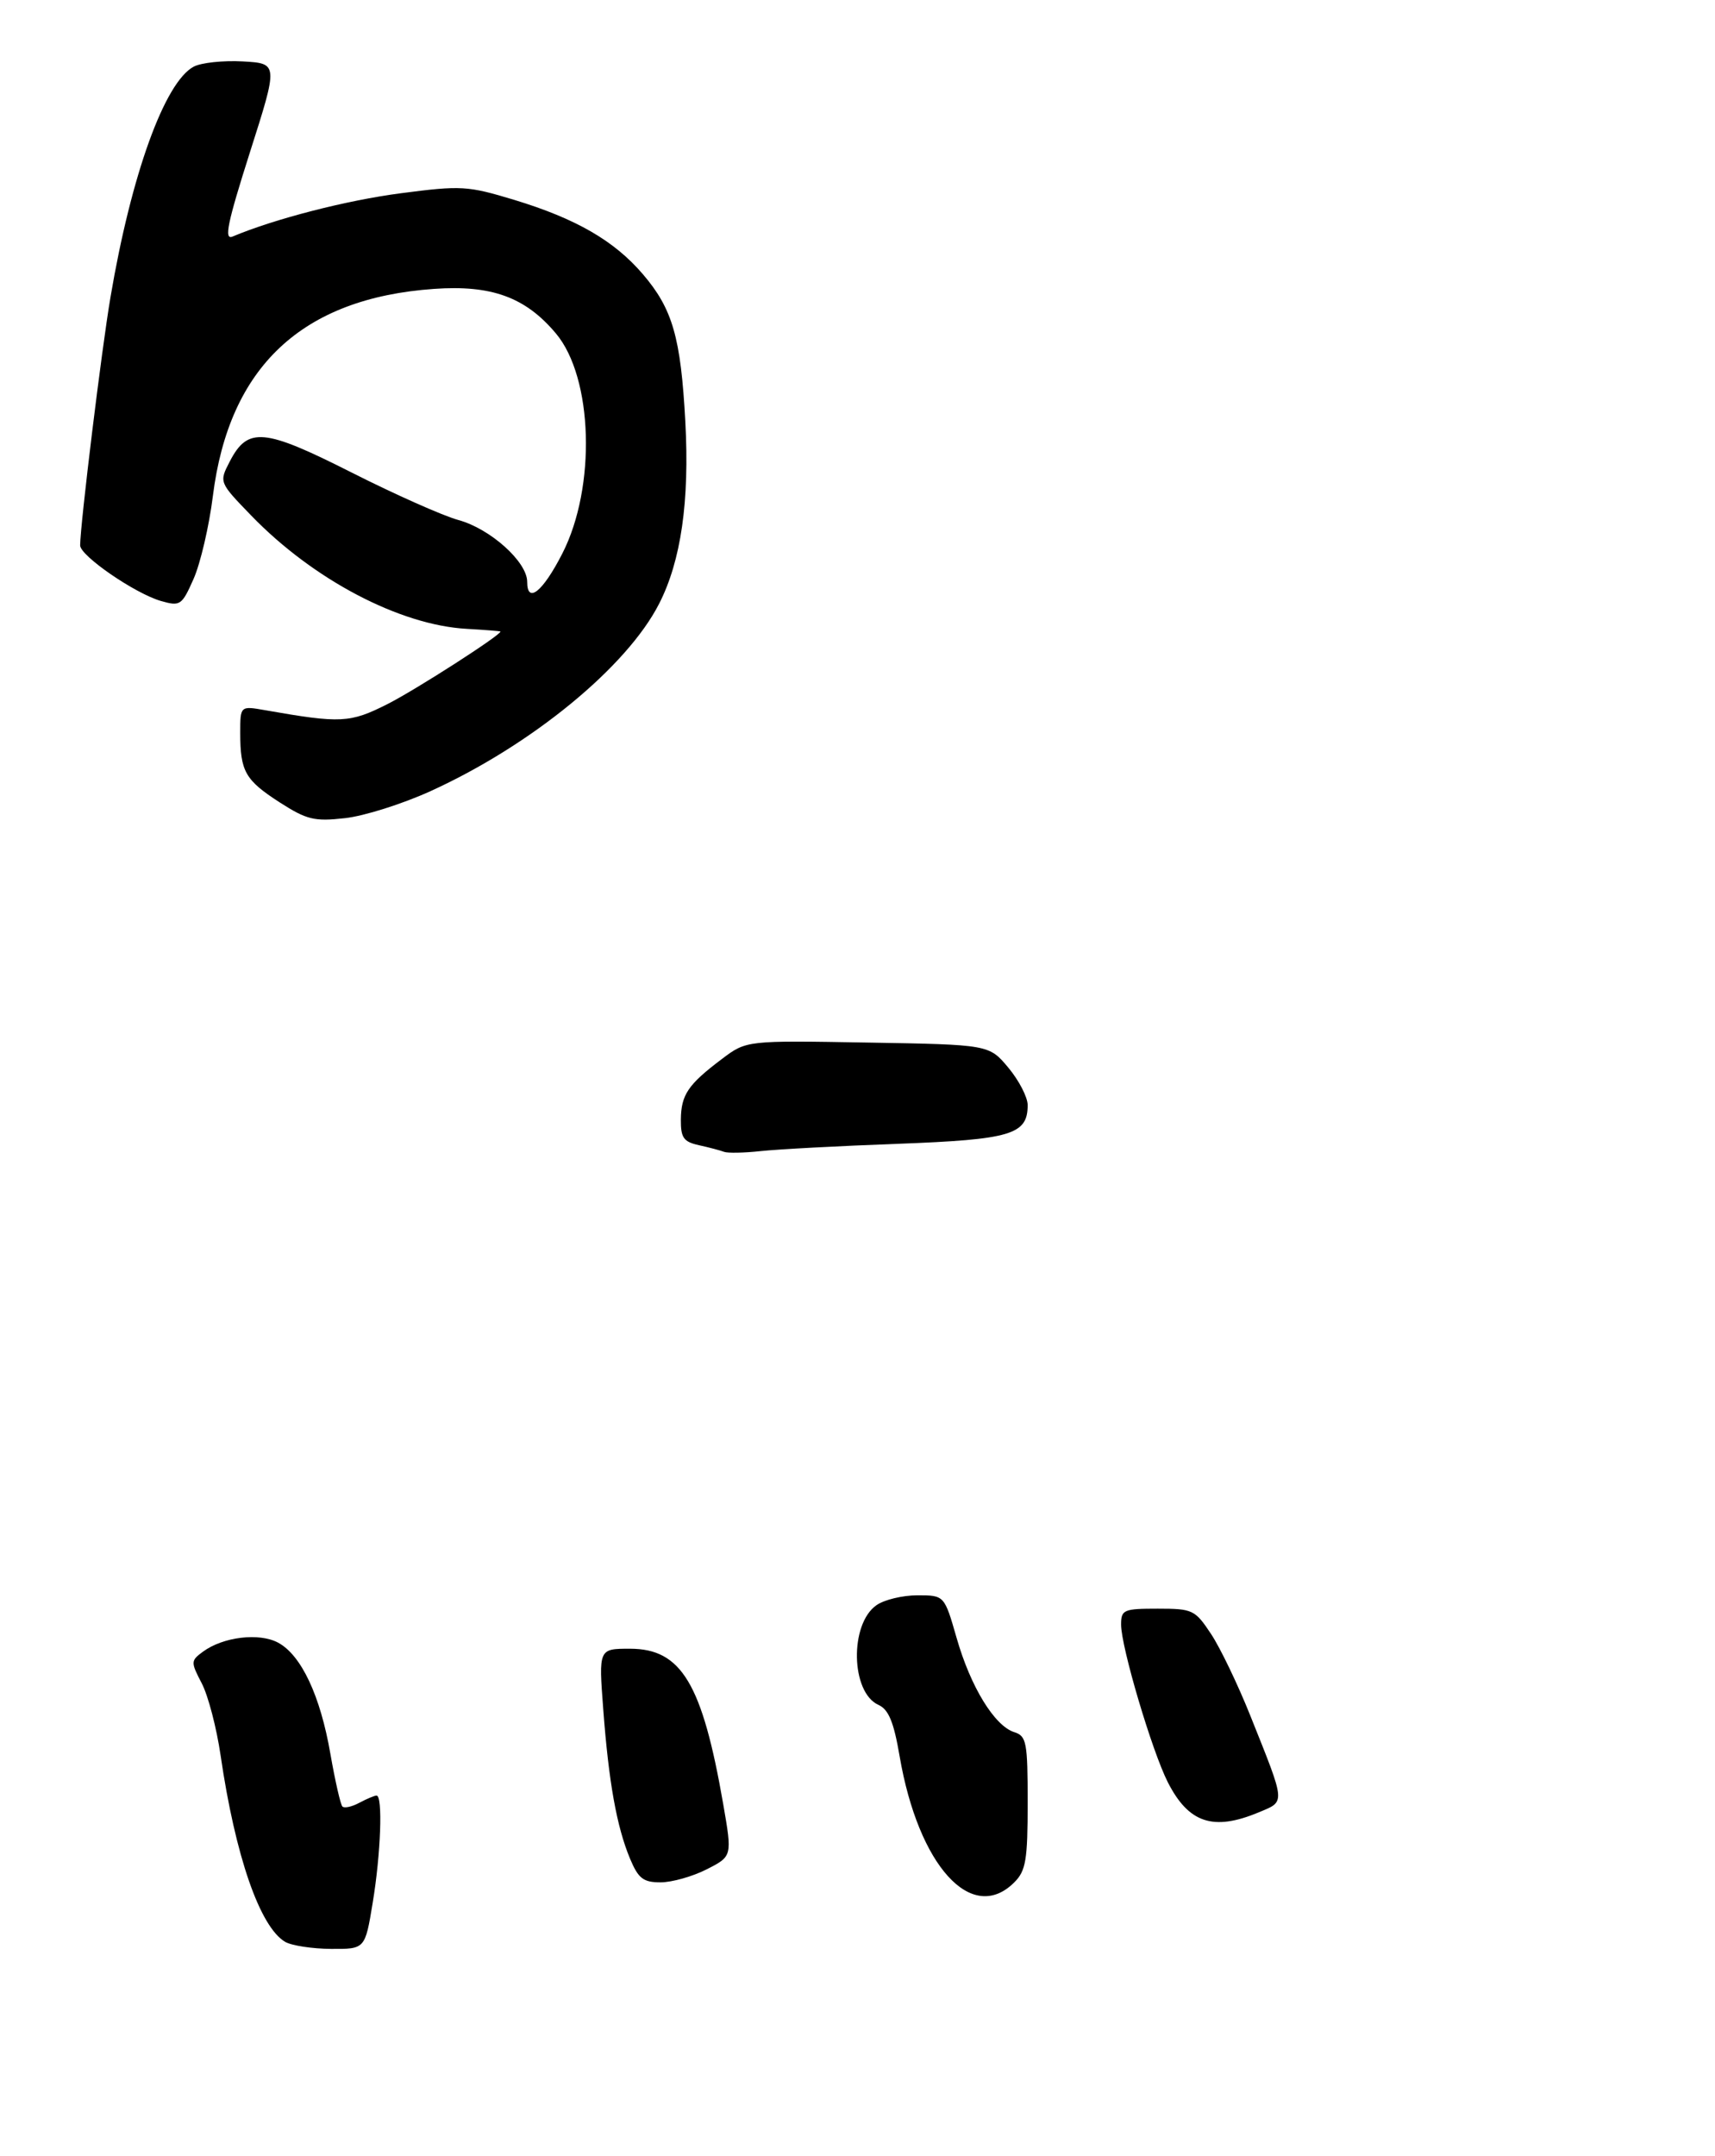 <?xml version="1.0" encoding="UTF-8" standalone="no"?>
<!DOCTYPE svg PUBLIC "-//W3C//DTD SVG 1.1//EN" "http://www.w3.org/Graphics/SVG/1.1/DTD/svg11.dtd" >
<svg xmlns="http://www.w3.org/2000/svg" xmlns:xlink="http://www.w3.org/1999/xlink" version="1.1" viewBox="0 0 257 323">
 <g >
 <path fill="currentColor"
d=" M 55.85 285.06 C 57.07 277.71 57.38 269.00 56.43 269.00 C 56.12 269.00 54.96 269.49 53.85 270.08 C 52.74 270.68 51.60 270.93 51.31 270.64 C 51.03 270.36 50.22 266.81 49.51 262.75 C 48.00 254.02 45.14 247.95 41.67 246.09 C 38.83 244.57 33.44 245.22 30.42 247.44 C 28.57 248.80 28.57 248.99 30.23 252.18 C 31.19 254.01 32.46 258.88 33.06 263.00 C 35.26 278.05 38.95 288.71 42.74 290.92 C 43.71 291.48 46.80 291.95 49.60 291.97 C 54.71 292.00 54.71 292.00 55.85 285.06 Z  M 152.00 282.00 C 153.73 280.27 154.00 278.67 154.00 270.07 C 154.00 260.99 153.83 260.08 151.99 259.50 C 149.03 258.56 145.45 252.71 143.36 245.41 C 141.52 239.00 141.52 239.00 137.48 239.00 C 135.26 239.00 132.50 239.66 131.34 240.48 C 127.29 243.31 127.49 253.54 131.63 255.41 C 133.16 256.10 133.93 257.95 134.81 263.10 C 137.63 279.55 145.64 288.36 152.00 282.00 Z  M 105.90 280.05 C 109.73 278.10 109.73 278.10 108.38 270.30 C 105.24 252.22 102.11 247.00 94.40 247.00 C 89.71 247.00 89.71 247.00 90.40 256.09 C 91.22 267.02 92.42 273.67 94.41 278.45 C 95.66 281.43 96.39 282.00 98.99 282.00 C 100.69 282.00 103.80 281.12 105.90 280.05 Z  M 188.61 271.52 C 192.67 269.82 192.72 270.42 187.37 257.04 C 185.51 252.39 182.86 246.87 181.48 244.79 C 179.08 241.17 178.73 241.00 173.49 241.00 C 168.37 241.00 168.00 241.16 168.00 243.39 C 168.00 246.74 172.64 262.37 175.01 267.02 C 178.13 273.13 181.83 274.35 188.61 271.52 Z  M 134.50 171.36 C 151.53 170.72 154.00 169.98 154.00 165.56 C 154.00 164.38 152.70 161.87 151.11 159.96 C 148.22 156.50 148.22 156.50 130.04 156.19 C 111.86 155.87 111.86 155.87 108.18 158.65 C 103.10 162.48 102.07 164.00 102.03 167.73 C 102.01 170.45 102.43 171.06 104.75 171.57 C 106.26 171.90 107.95 172.35 108.50 172.56 C 109.05 172.77 111.53 172.72 114.00 172.45 C 116.47 172.18 125.70 171.68 134.50 171.36 Z  M 64.55 118.51 C 79.67 111.62 93.95 99.91 98.78 90.43 C 102.06 84.01 103.34 75.08 102.70 63.20 C 102.02 50.54 100.79 46.28 96.33 41.07 C 92.05 36.07 86.32 32.76 77.08 29.95 C 70.07 27.83 69.12 27.77 60.08 28.95 C 51.94 30.01 41.17 32.78 34.85 35.44 C 33.54 35.99 34.07 33.45 37.45 22.82 C 41.70 9.50 41.70 9.50 36.37 9.20 C 33.45 9.04 30.14 9.39 29.02 9.99 C 24.67 12.32 19.67 26.16 16.56 44.50 C 15.22 52.40 12.04 78.42 12.01 81.70 C 12.00 83.26 20.23 88.92 24.13 90.04 C 27.01 90.86 27.25 90.70 29.02 86.70 C 30.04 84.38 31.34 78.81 31.90 74.31 C 34.33 54.92 45.27 44.67 65.04 43.28 C 73.66 42.67 78.74 44.52 83.30 49.95 C 88.88 56.57 89.36 72.97 84.27 82.92 C 81.34 88.66 79.00 90.54 79.00 87.16 C 79.00 84.17 73.47 79.21 68.70 77.91 C 66.39 77.28 59.18 74.07 52.69 70.79 C 39.54 64.14 37.13 63.92 34.43 69.14 C 32.82 72.25 32.82 72.25 37.66 77.25 C 46.94 86.84 59.90 93.65 69.94 94.21 C 72.72 94.37 74.99 94.55 75.00 94.61 C 75.02 95.17 62.27 103.36 58.05 105.49 C 52.44 108.32 51.08 108.39 39.75 106.40 C 36.00 105.74 36.00 105.74 36.00 109.79 C 36.00 115.57 36.74 116.87 41.90 120.20 C 45.97 122.81 47.10 123.09 51.70 122.57 C 54.56 122.26 60.34 120.43 64.55 118.51 Z "/>
</g>
</svg>